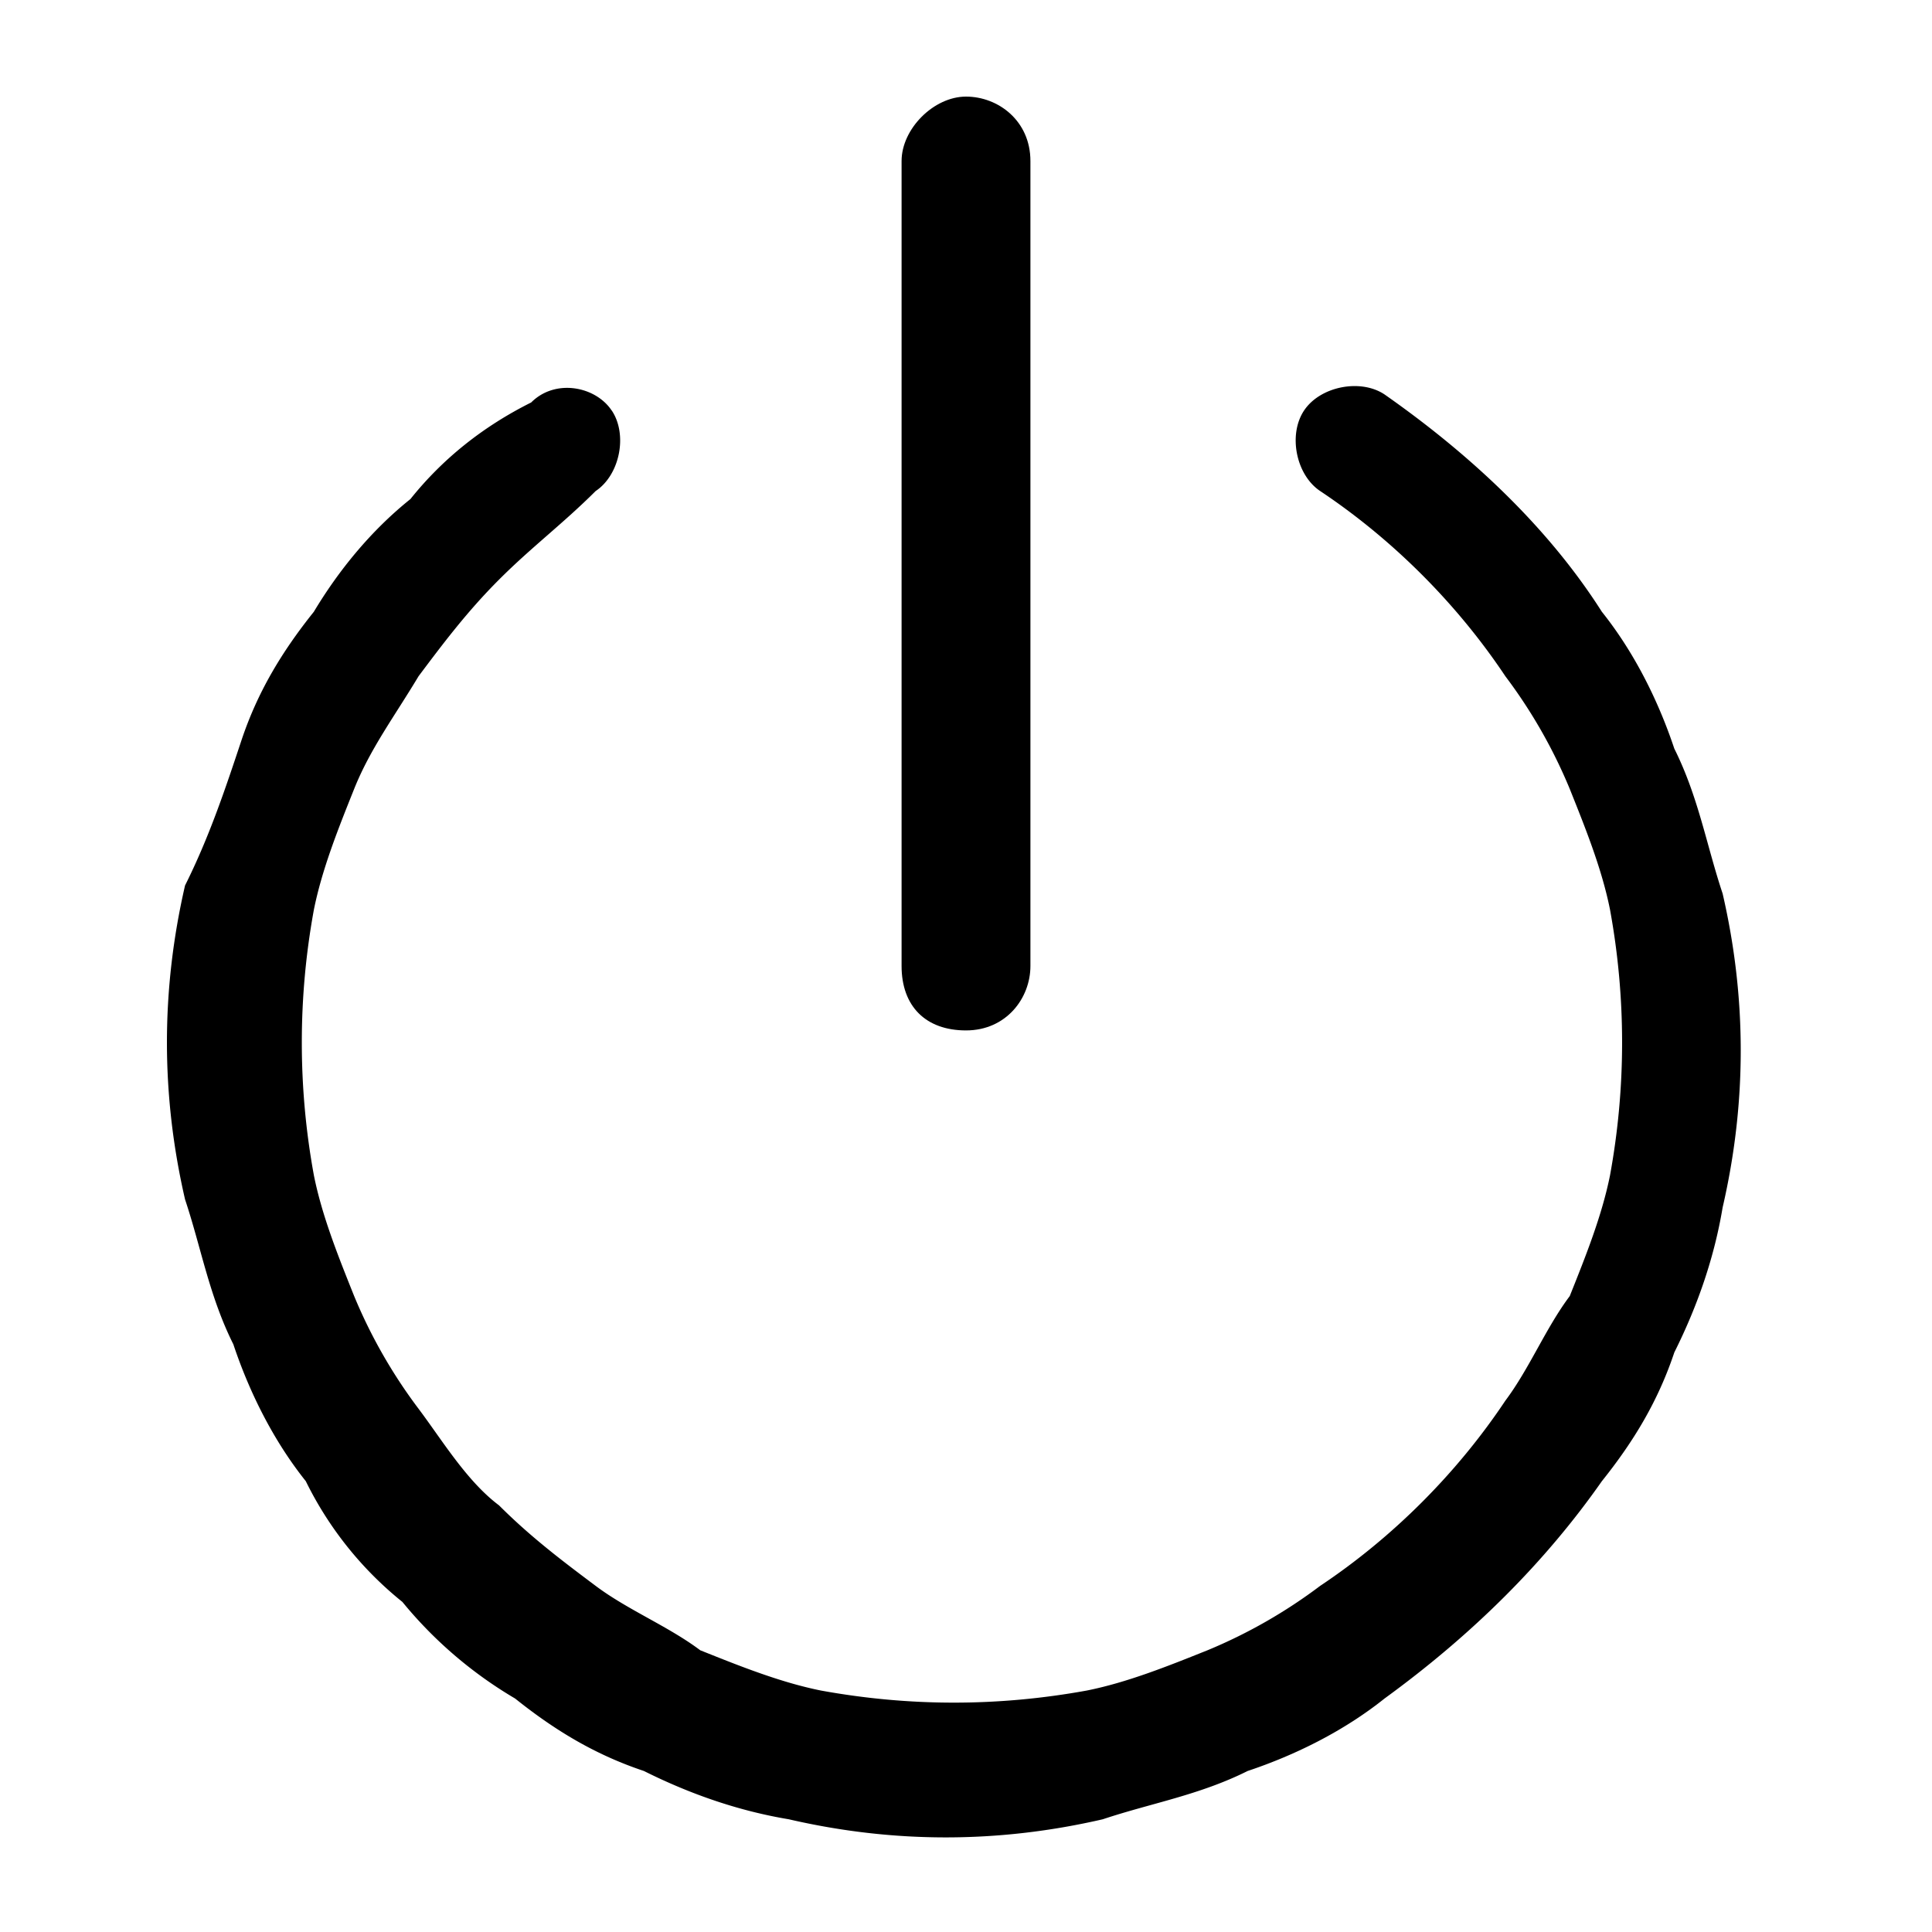 <svg xmlns="http://www.w3.org/2000/svg" width="32" height="32"><path d="M10.133 6.8c.267.4.133 1.067-.267 1.333-.533.533-1.067.933-1.6 1.467-.533.533-.933 1.067-1.333 1.6-.4.667-.8 1.2-1.067 1.867s-.533 1.333-.667 2a12.2 12.2 0 0 0 0 4.4c.133.667.4 1.333.667 2a8.5 8.5 0 0 0 1.067 1.867c.4.533.8 1.2 1.333 1.6.533.533 1.067.933 1.6 1.333s1.2.667 1.733 1.067c.667.267 1.333.533 2 .667q2.2.4 4.4 0c.667-.133 1.333-.4 2-.667a8.5 8.5 0 0 0 1.867-1.067c1.2-.8 2.267-1.867 3.067-3.067.4-.533.667-1.2 1.067-1.733.267-.667.533-1.333.667-2a12.2 12.2 0 0 0 0-4.4c-.133-.667-.4-1.333-.667-2a8.5 8.5 0 0 0-1.067-1.867c-.8-1.2-1.867-2.267-3.067-3.067-.4-.267-.533-.933-.267-1.333s.933-.533 1.333-.267c1.333.933 2.667 2.133 3.6 3.6.533.667.933 1.467 1.2 2.267.4.8.533 1.6.8 2.4q.6 2.6 0 5.2-.2 1.2-.8 2.4c-.267.8-.667 1.467-1.2 2.133q-1.4 2-3.6 3.6c-.667.533-1.467.933-2.267 1.2-.8.4-1.6.533-2.4.8q-2.6.6-5.2 0-1.2-.2-2.4-.8c-.8-.267-1.467-.667-2.133-1.2a7 7 0 0 1-1.867-1.6 5.9 5.9 0 0 1-1.6-2c-.533-.667-.933-1.467-1.2-2.267-.4-.8-.533-1.6-.8-2.4q-.6-2.6 0-5.2c.4-.8.667-1.6.933-2.4s.667-1.467 1.2-2.133c.4-.667.933-1.333 1.6-1.867q.8-1 2-1.6c.4-.4 1.067-.267 1.333.133z"/><path d="M16 1.6c.533 0 1.067.4 1.067 1.067V16c0 .533-.4 1.067-1.067 1.067s-1.067-.4-1.067-1.067V2.667c0-.533.533-1.067 1.067-1.067"/></svg>